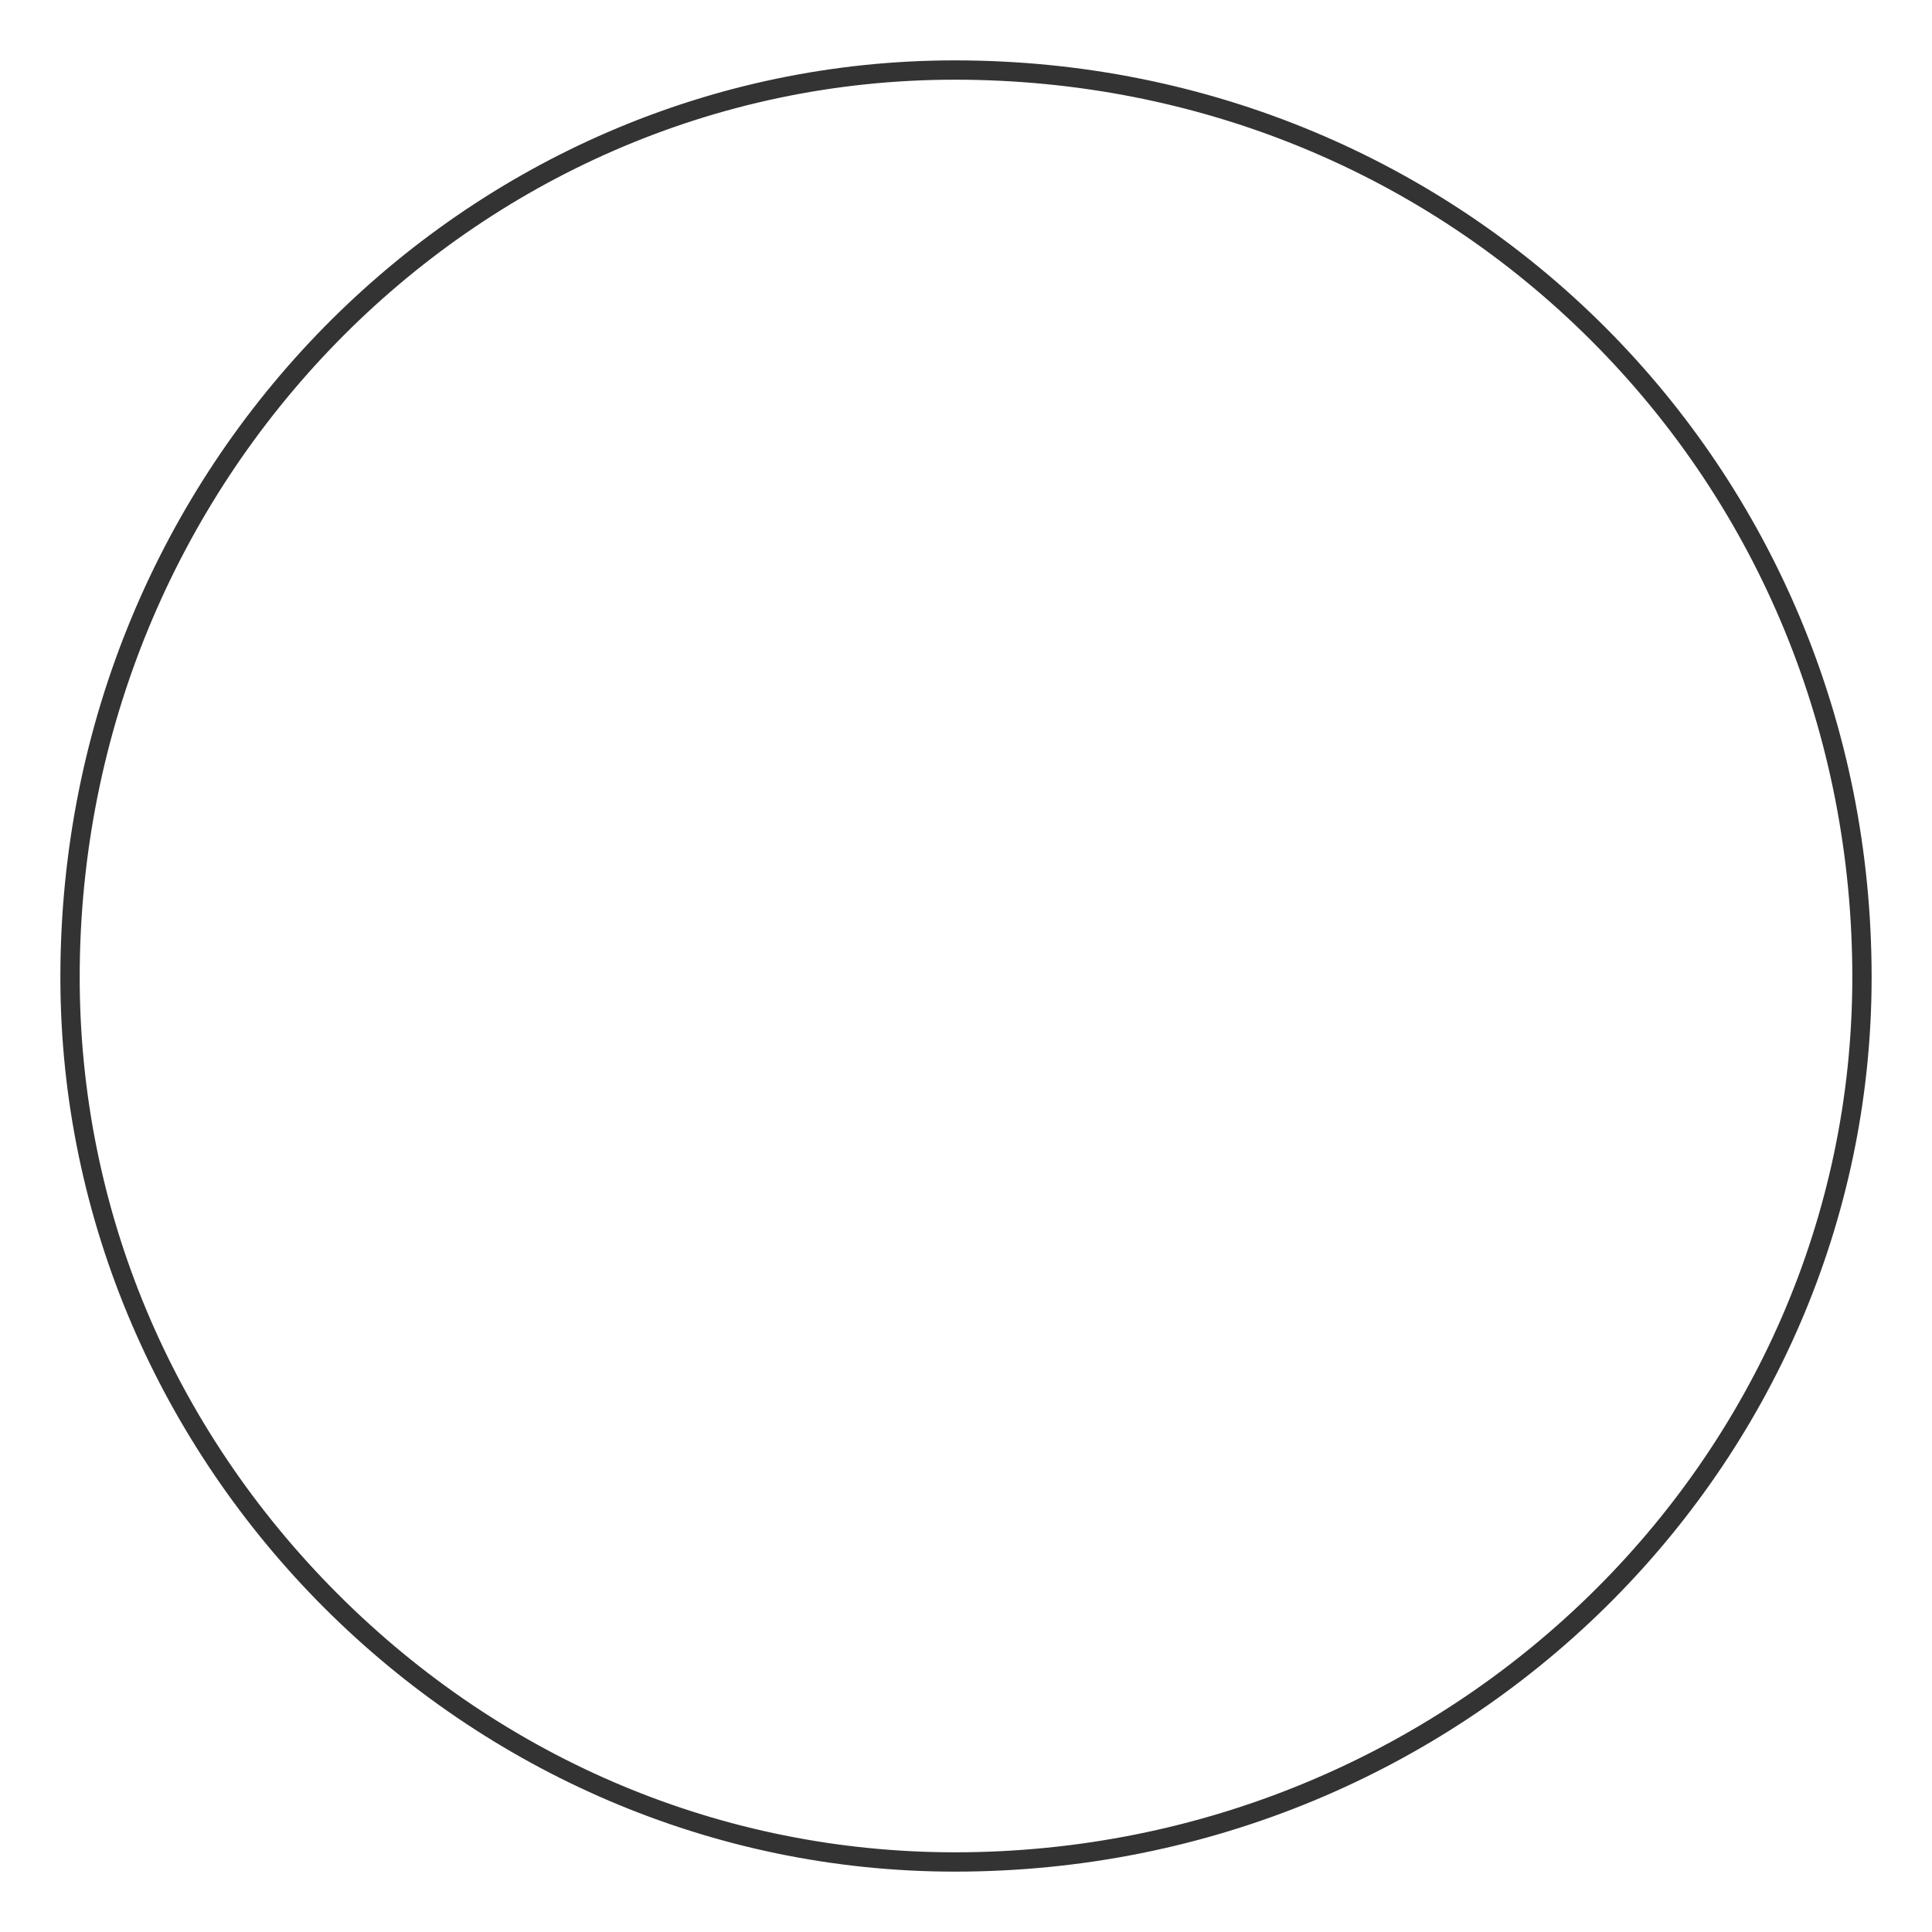 <svg width="48" height="48" viewBox="0 0 1024 1024" xmlns="http://www.w3.org/2000/svg"><path fill="#333333" d="M506.076 42.24c128.343 0 248.156 49.126 337.362 138.327 89.201 89.201 138.327 209.009 138.327 337.357 0 255.759-213.391 463.836-475.684 463.836-122.614 0-238.74-48.599-326.989-136.847C90.839 756.669 42.24 640.538 42.24 517.924 42.24 255.631 250.317 42.24 506.076 42.24m0-10.24C246.897 32 32 246.897 32 517.924c0 259.18 214.897 474.076 474.076 474.076 271.032 0 485.924-214.897 485.924-474.076 0-271.027-214.897-485.924-485.924-485.924z" /></svg>
